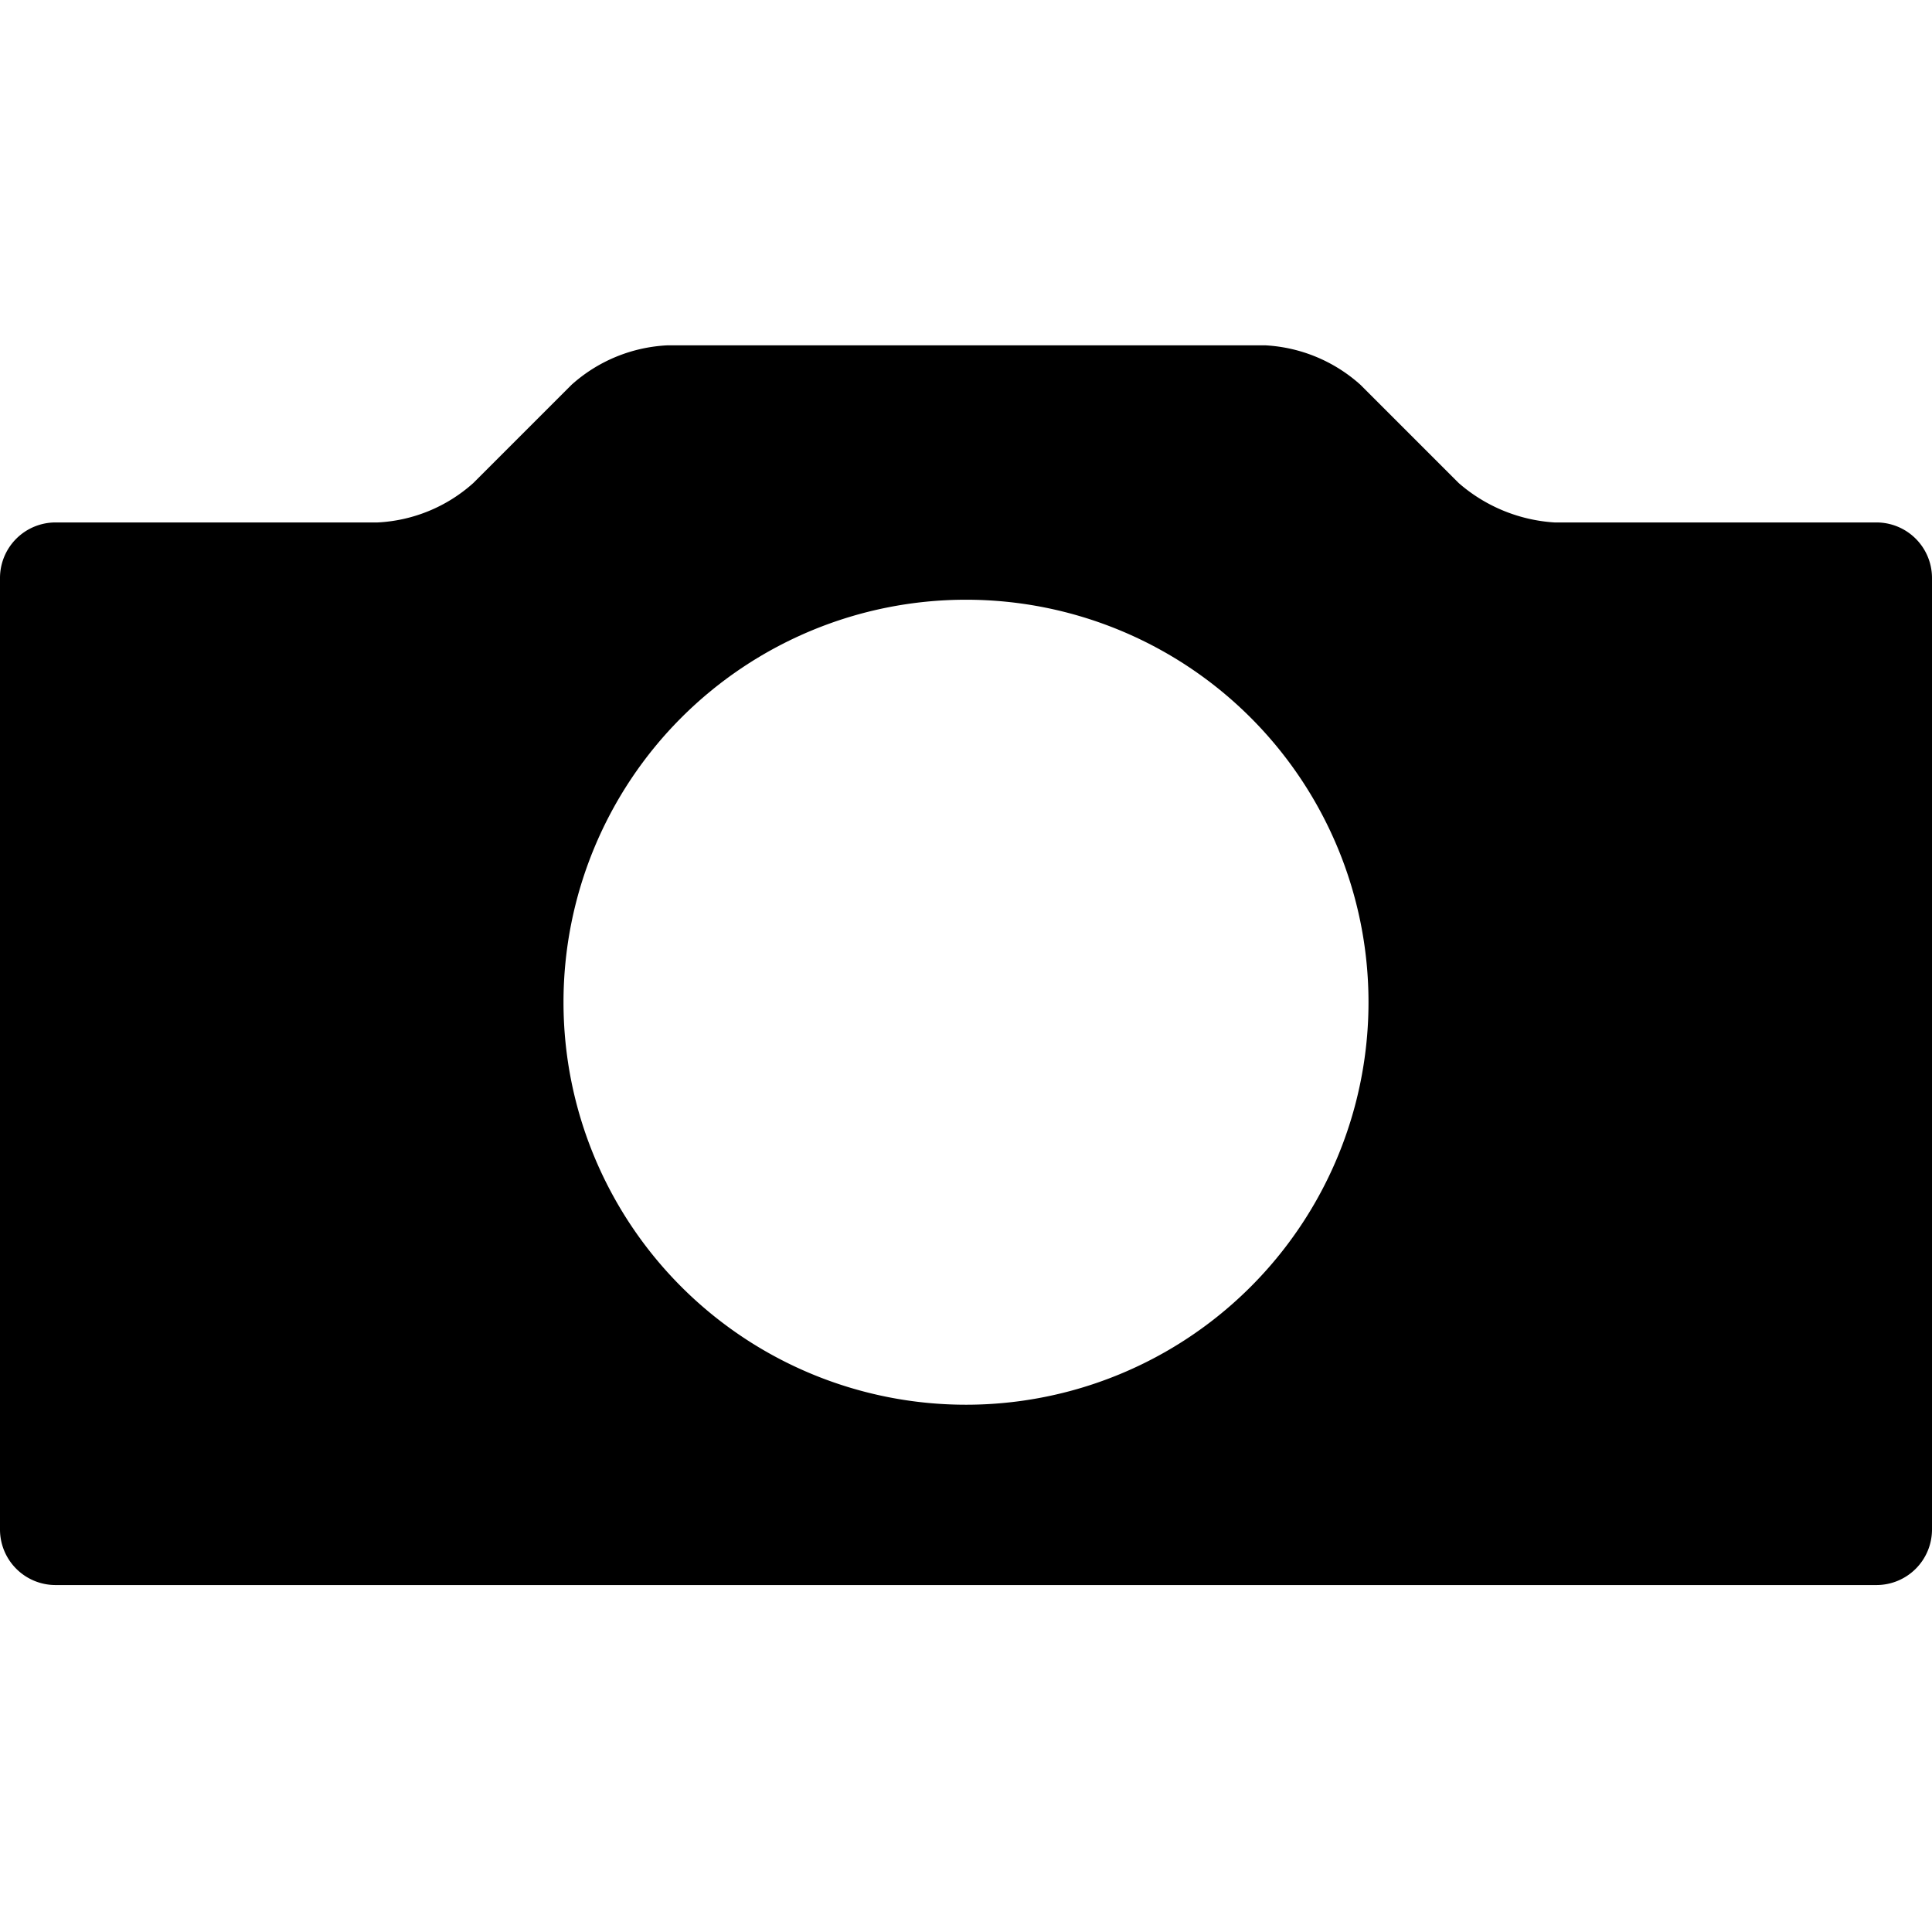 <svg id="Capa_1" data-name="Capa 1" xmlns="http://www.w3.org/2000/svg" viewBox="0 0 24 24"><title>25 photo</title><g id="path252"><path d="M23.31,6.49h-4A2,2,0,0,1,18.12,6L16.9,4.78a1.92,1.92,0,0,0-1.18-.49H8.29a1.92,1.92,0,0,0-1.19.49L5.88,6a1.92,1.92,0,0,1-1.19.49h-4A.69.69,0,0,0,0,7.18V19a.69.69,0,0,0,.69.69H23.31A.69.69,0,0,0,24,19V7.18A.69.69,0,0,0,23.31,6.49ZM12,17.45a5,5,0,1,1,5-5,5,5,0,0,1-5,5Z"/></g></svg>